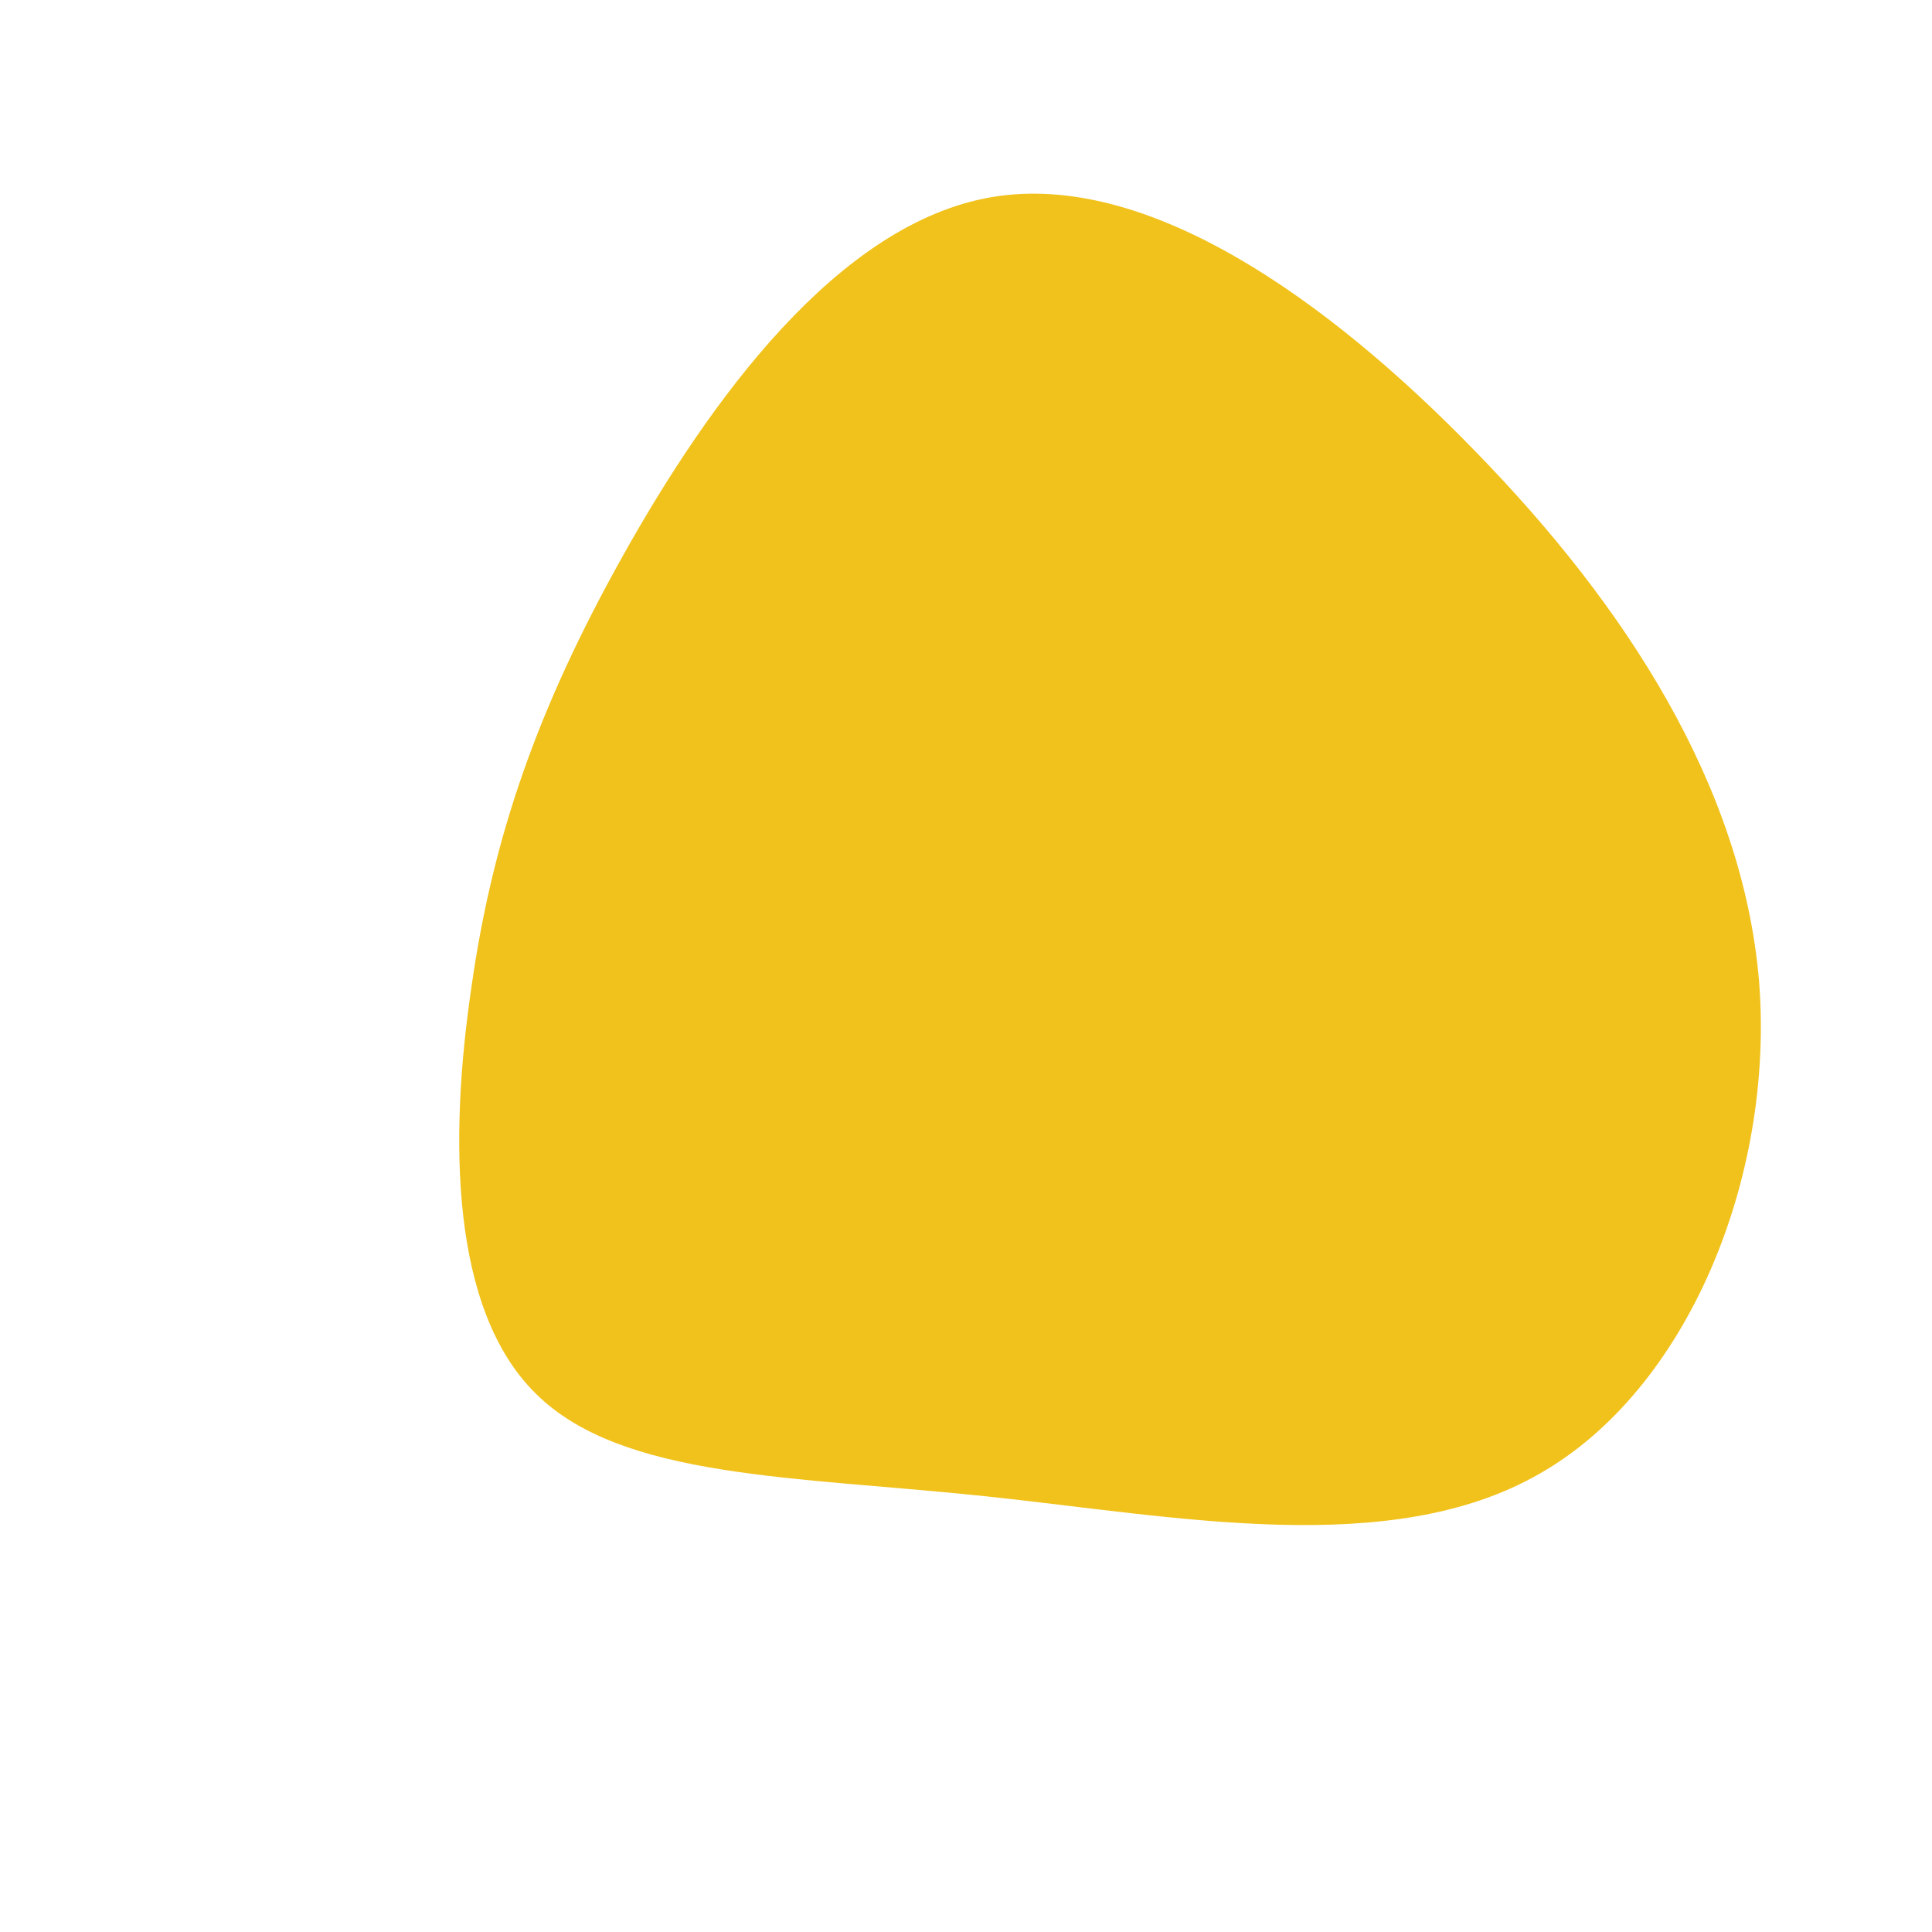 <?xml version="1.0" standalone="no"?>
<svg viewBox="0 0 200 200" xmlns="http://www.w3.org/2000/svg">
  <path fill="#F1C21B" d="M52.8,-53.2C68.2,-37.4,80.4,-18.7,82.1,1.6C83.7,21.9,74.7,43.9,59.3,52.6C43.9,61.4,21.9,57,2.1,54.9C-17.8,52.8,-35.6,53.1,-44.5,44.3C-53.4,35.6,-53.5,17.8,-51.2,2.2C-49,-13.3,-44.4,-26.6,-35.5,-42.5C-26.6,-58.4,-13.3,-76.9,2.7,-79.6C18.7,-82.3,37.4,-69.1,52.8,-53.2Z" transform="translate(100 100)" />
</svg>
